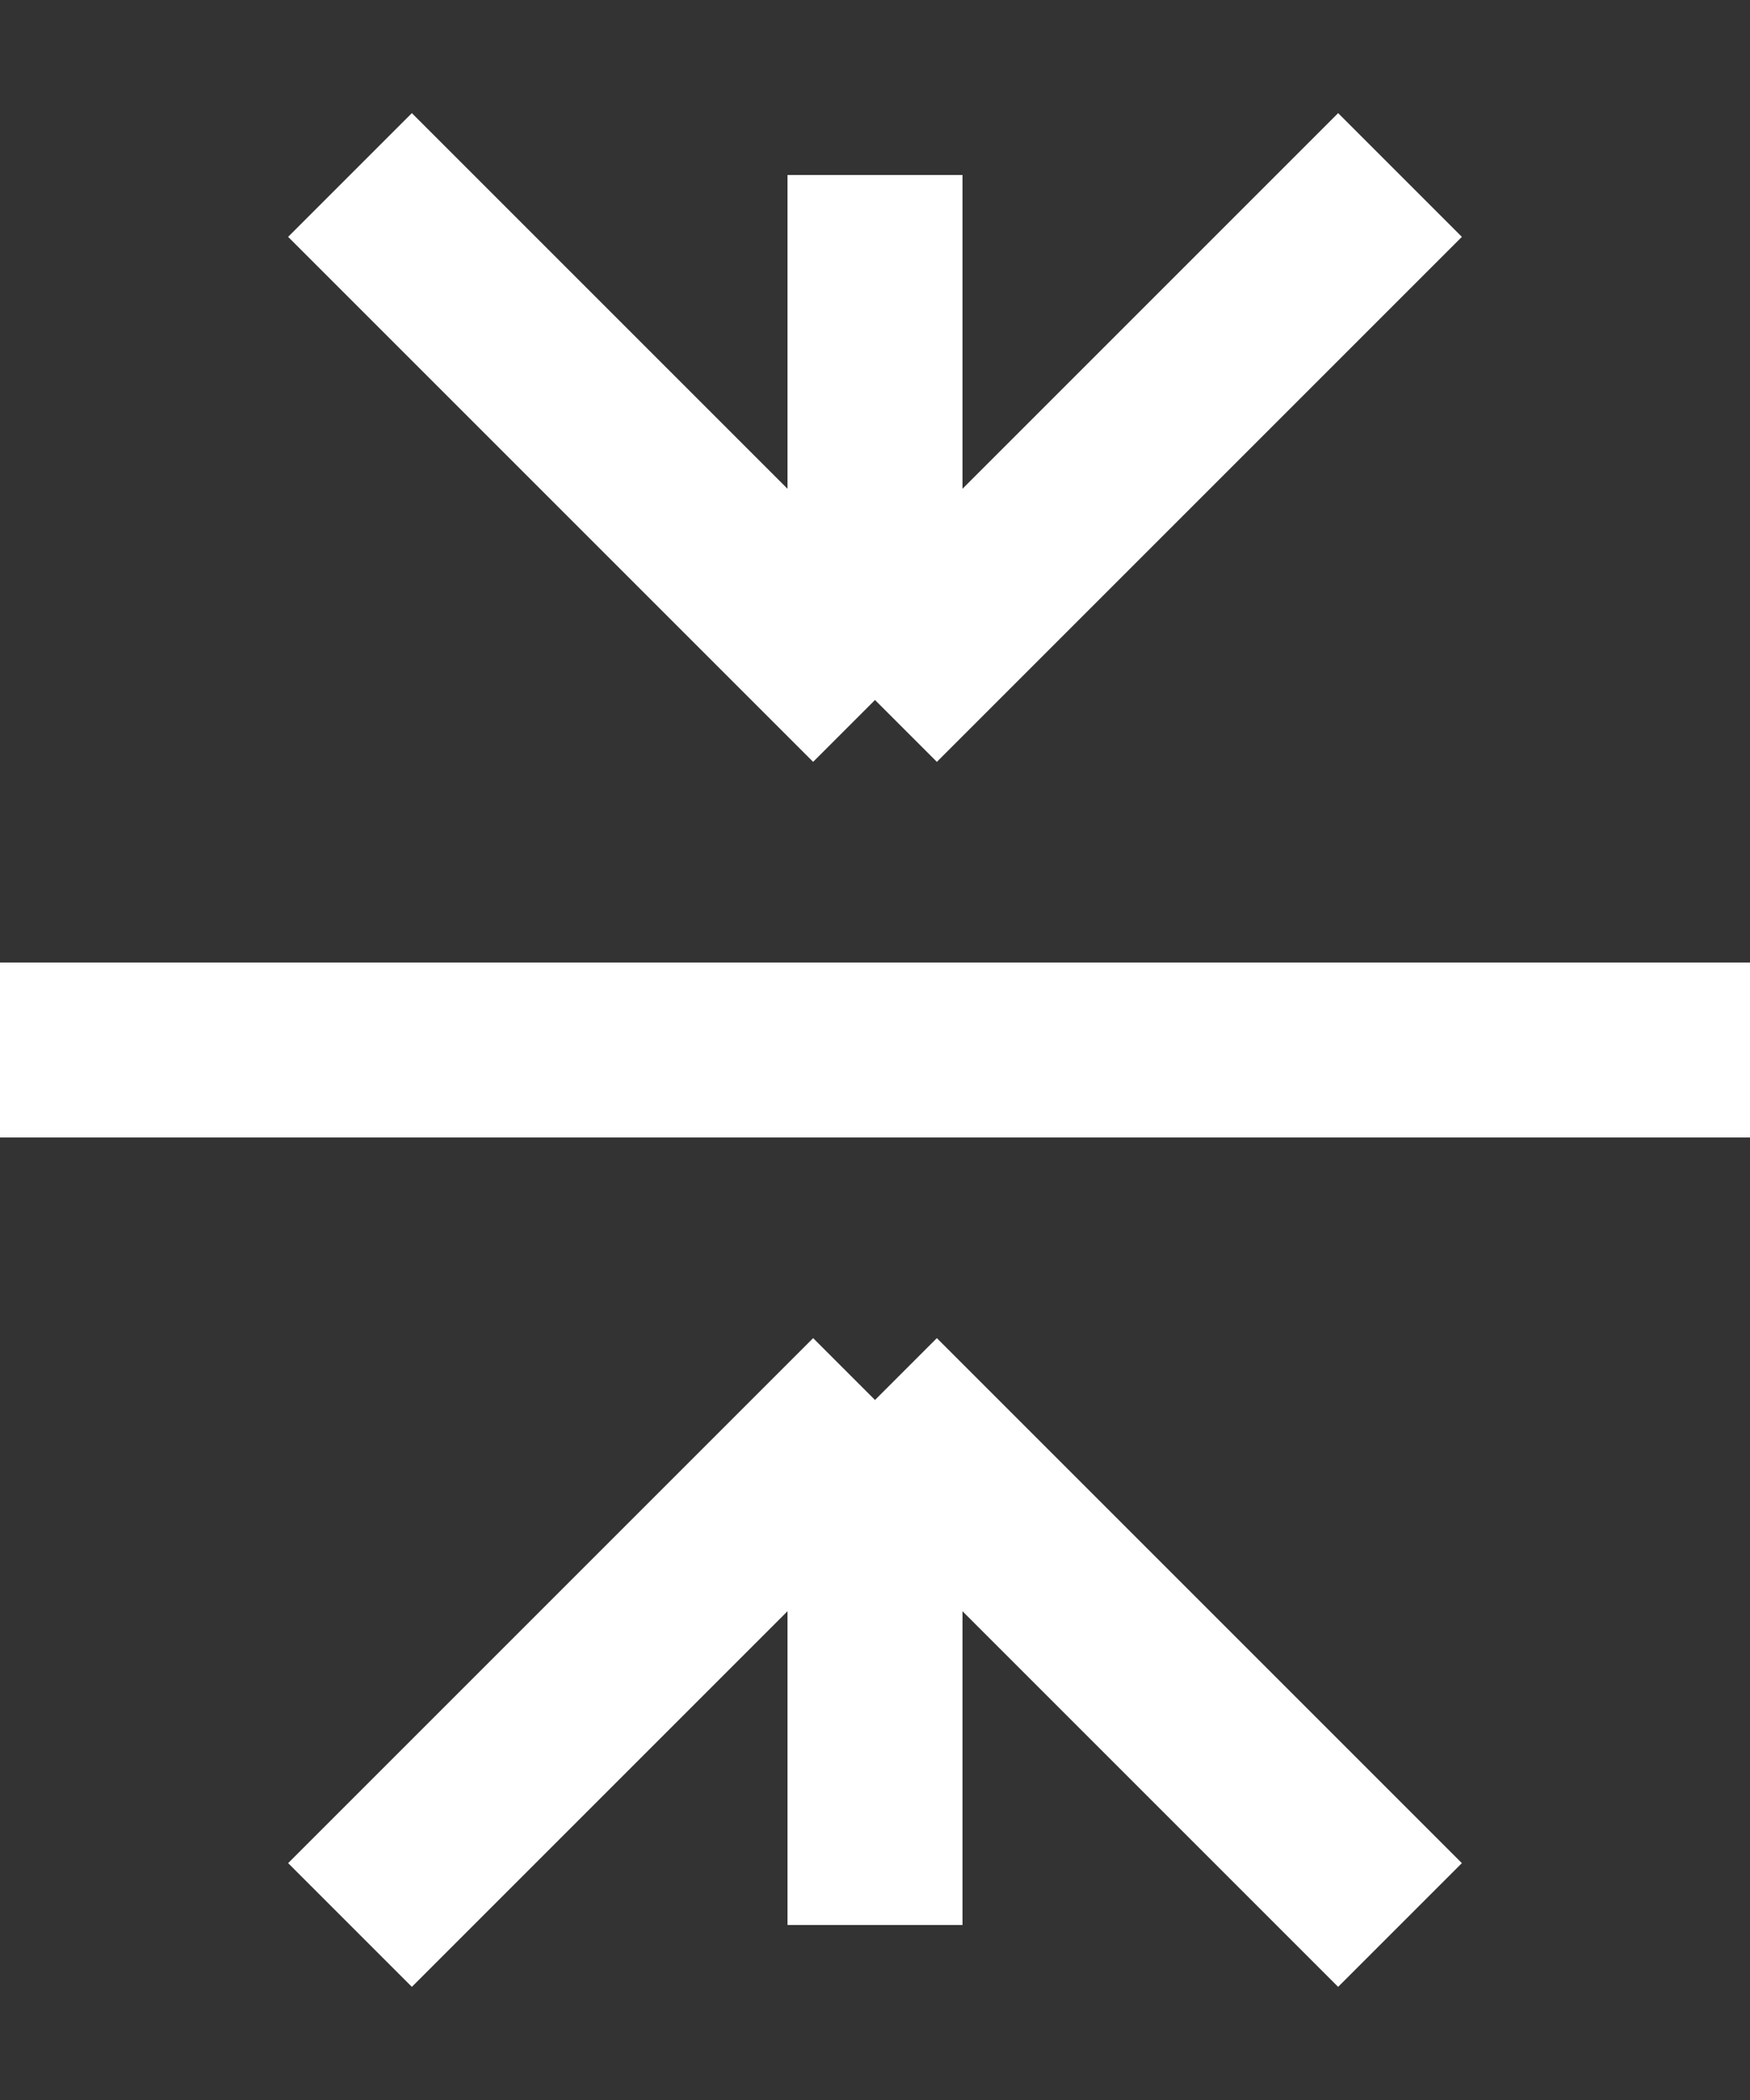 <svg width="10" height="12" viewBox="0 0 10 12" fill="none" xmlns="http://www.w3.org/2000/svg">
<rect x="0" y="0" width="10" height="12" fill="#333333" stroke="none"/>
<path d="M0 6H10M5 4L2 1M5 4L8 1M5 4V1M5 8L2 11M5 8L8 11M5 8V11" stroke="white" stroke-linejoin="round"/>
</svg>
